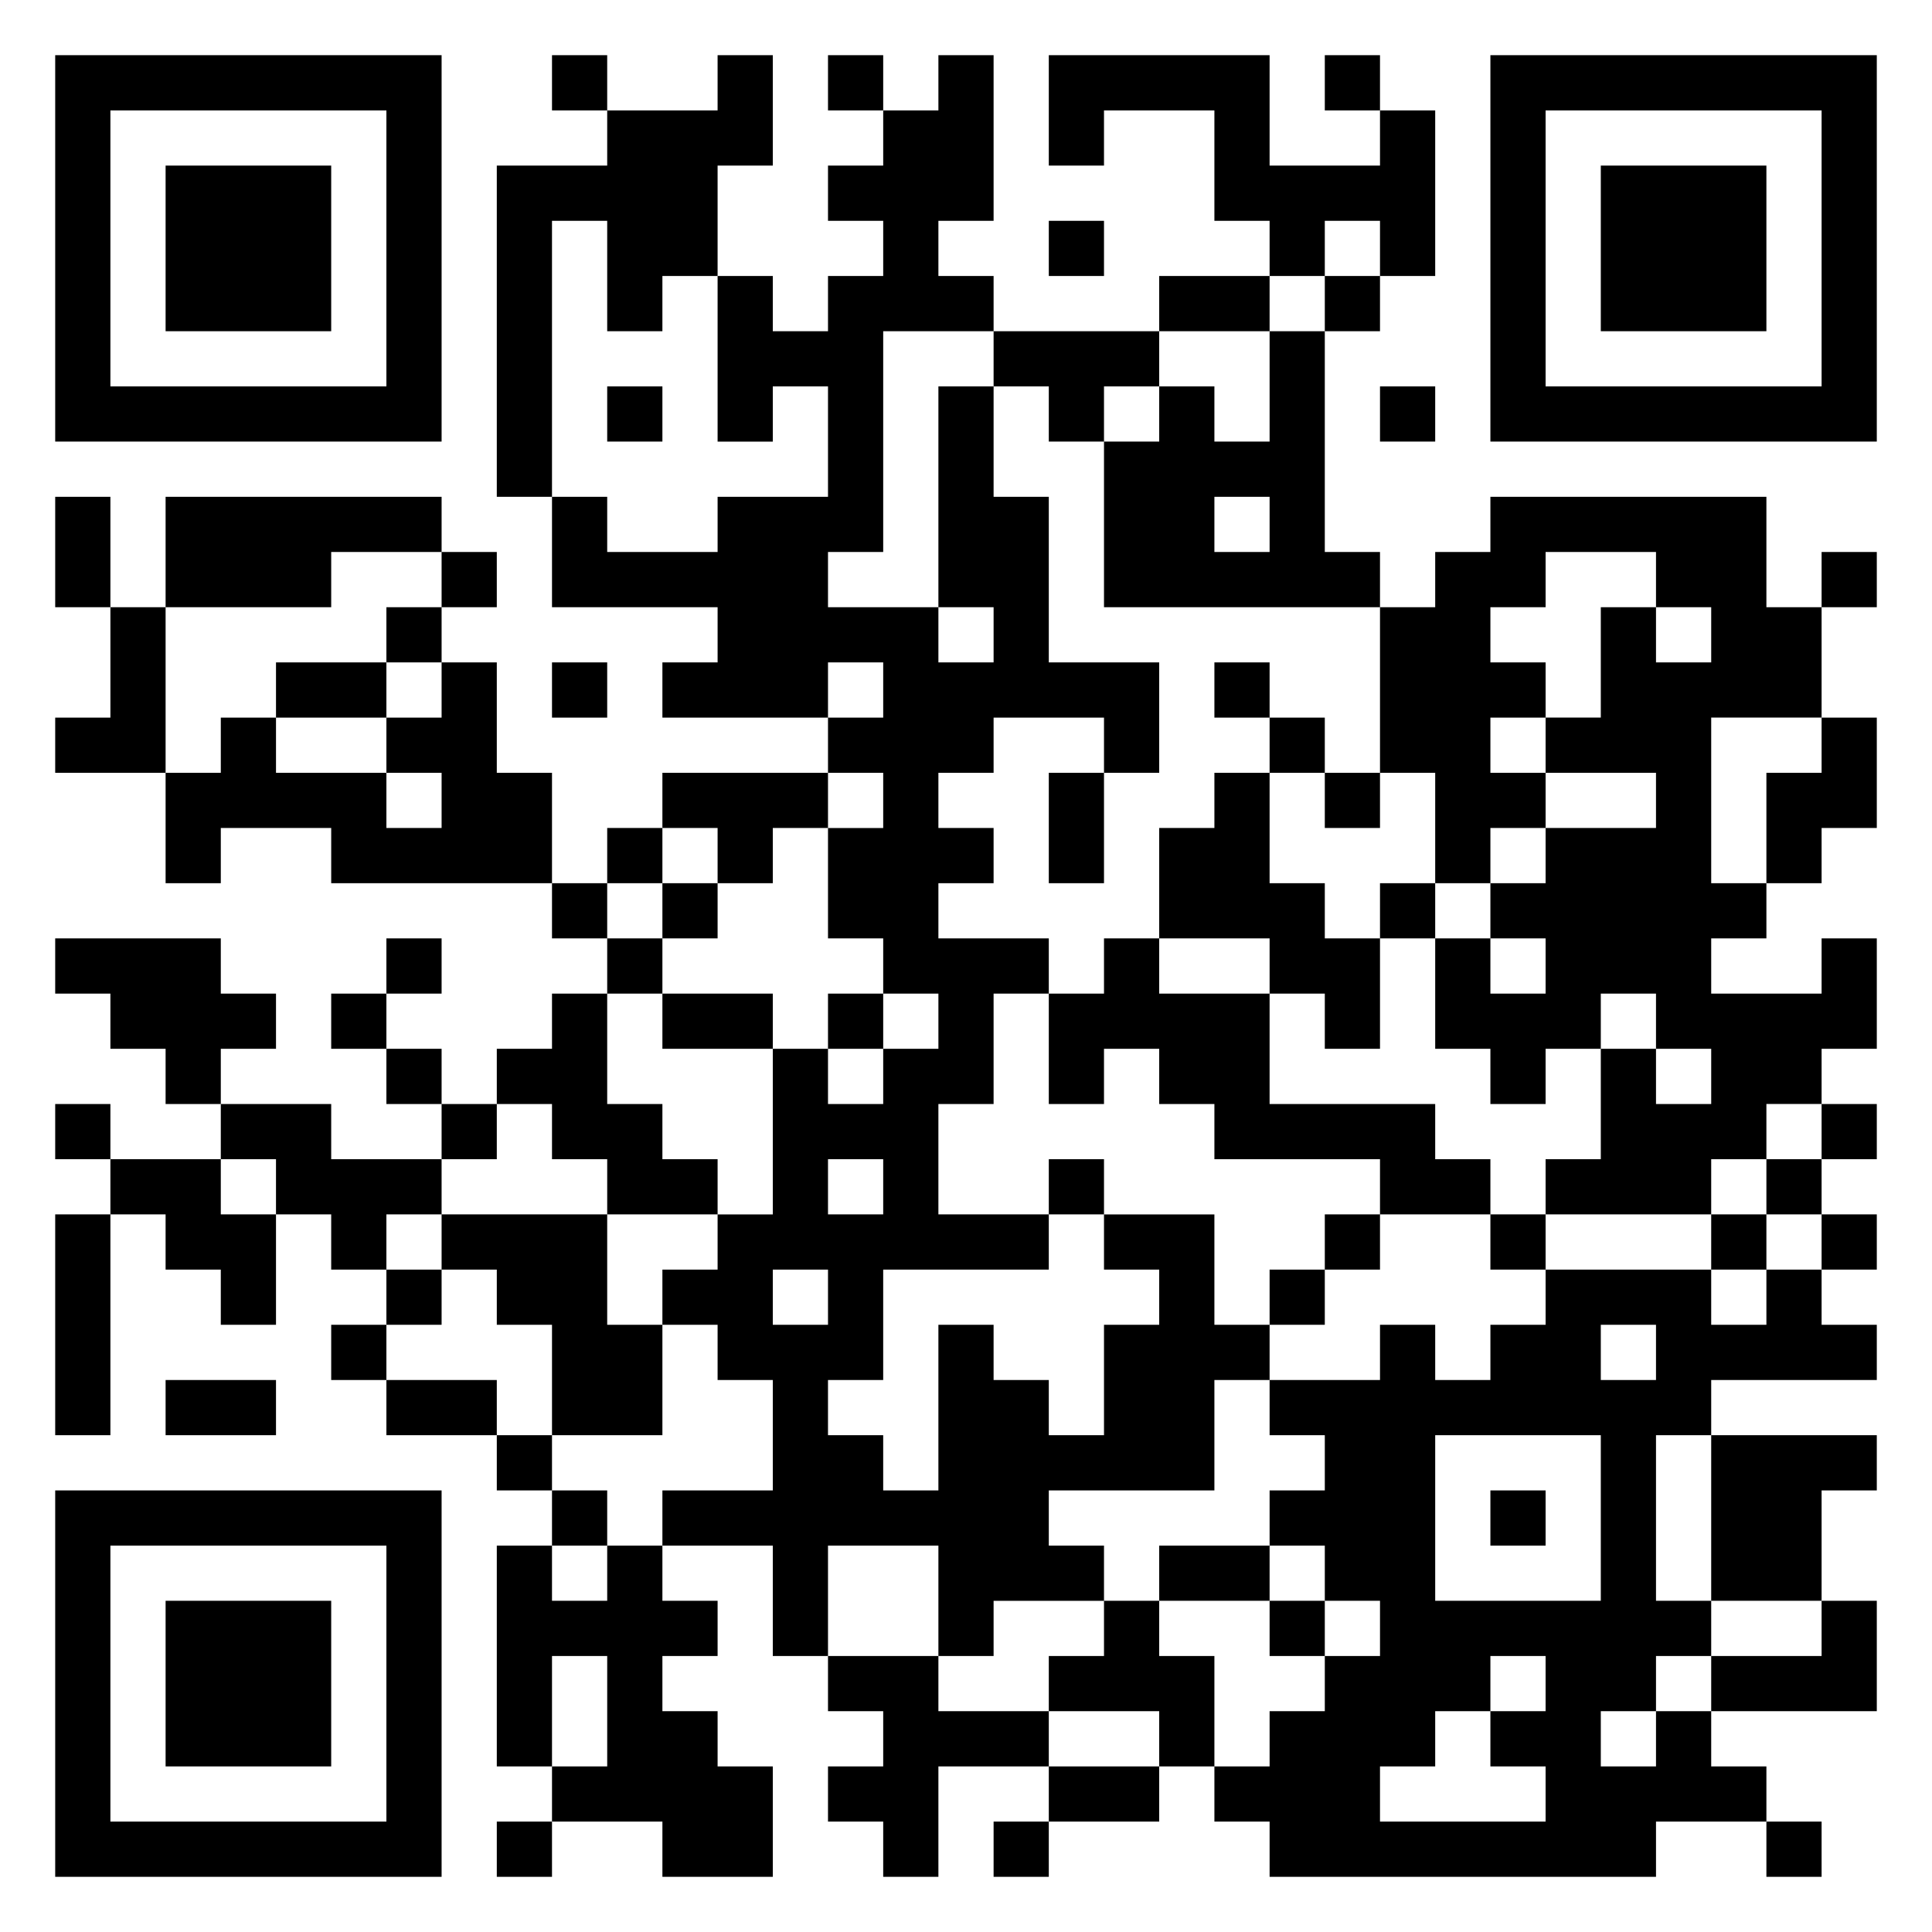 <svg xmlns="http://www.w3.org/2000/svg" viewBox="0 0 35 35"><path d="M1 1h7v7h-7zM10 1h1v1h-1zM13 1h1v2h-1v2h-1v1h-1v-2h-1v5h-1v-6h2v-1h2zM15 1h1v1h-1zM17 1h1v3h-1v1h1v1h-2v4h-1v1h2v1h1v-1h-1v-4h1v2h1v3h2v2h-1v-1h-2v1h-1v1h1v1h-1v1h2v1h-1v2h-1v2h2v1h-3v2h-1v1h1v1h1v-3h1v1h1v1h1v-2h1v-1h-1v-1h2v2h1v1h-1v2h-3v1h1v1h-2v1h-1v-2h-2v2h-1v-2h-2v-1h2v-2h-1v-1h-1v-1h1v-1h1v-3h1v1h1v-1h1v-1h-1v-1h-1v-2h1v-1h-1v-1h1v-1h-1v1h-3v-1h1v-1h-3v-2h1v1h2v-1h2v-2h-1v1h-1v-3h1v1h1v-1h1v-1h-1v-1h1v-1h1zM19 1h4v2h2v-1h1v3h-1v-1h-1v1h-1v-1h-1v-2h-2v1h-1zM24 1h1v1h-1zM27 1h7v7h-7zM2 2v5h5v-5zM28 2v5h5v-5zM3 3h3v3h-3zM29 3h3v3h-3zM19 4h1v1h-1zM21 5h2v1h-2zM24 5h1v1h-1zM18 6h3v1h-1v1h-1v-1h-1zM23 6h1v4h1v1h-5v-3h1v-1h1v1h1zM11 7h1v1h-1zM25 7h1v1h-1zM1 9h1v2h-1zM3 9h5v1h-2v1h-3zM22 9v1h1v-1zM27 9h5v2h1v2h-2v3h1v1h-1v1h2v-1h1v2h-1v1h-1v1h-1v1h-3v-1h1v-2h1v1h1v-1h-1v-1h-1v1h-1v1h-1v-1h-1v-2h1v1h1v-1h-1v-1h1v-1h2v-1h-2v-1h1v-2h1v1h1v-1h-1v-1h-2v1h-1v1h1v1h-1v1h1v1h-1v1h-1v-2h-1v-3h1v-1h1zM8 10h1v1h-1zM33 10h1v1h-1zM2 11h1v3h-2v-1h1zM7 11h1v1h-1zM5 12h2v1h-2zM8 12h1v2h1v2h-4v-1h-2v1h-1v-2h1v-1h1v1h2v1h1v-1h-1v-1h1zM10 12h1v1h-1zM22 12h1v1h-1zM23 13h1v1h-1zM33 13h1v2h-1v1h-1v-2h1zM12 14h3v1h-1v1h-1v-1h-1zM19 14h1v2h-1zM22 14h1v2h1v1h1v2h-1v-1h-1v-1h-2v-2h1zM24 14h1v1h-1zM11 15h1v1h-1zM10 16h1v1h-1zM12 16h1v1h-1zM25 16h1v1h-1zM1 17h3v1h1v1h-1v1h-1v-1h-1v-1h-1zM7 17h1v1h-1zM11 17h1v1h-1zM20 17h1v1h2v2h3v1h1v1h-2v-1h-3v-1h-1v-1h-1v1h-1v-2h1zM6 18h1v1h-1zM10 18h1v2h1v1h1v1h-2v-1h-1v-1h-1v-1h1zM12 18h2v1h-2zM15 18h1v1h-1zM7 19h1v1h-1zM1 20h1v1h-1zM4 20h2v1h2v1h-1v1h-1v-1h-1v-1h-1zM8 20h1v1h-1zM33 20h1v1h-1zM2 21h2v1h1v2h-1v-1h-1v-1h-1zM15 21v1h1v-1zM19 21h1v1h-1zM32 21h1v1h-1zM1 22h1v4h-1zM8 22h3v2h1v2h-2v-2h-1v-1h-1zM24 22h1v1h-1zM27 22h1v1h-1zM31 22h1v1h-1zM33 22h1v1h-1zM7 23h1v1h-1zM14 23v1h1v-1zM23 23h1v1h-1zM28 23h3v1h1v-1h1v1h1v1h-3v1h-1v3h1v1h-1v1h-1v1h1v-1h1v1h1v1h-2v1h-7v-1h-1v-1h1v-1h1v-1h1v-1h-1v-1h-1v-1h1v-1h-1v-1h2v-1h1v1h1v-1h1zM6 24h1v1h-1zM29 24v1h1v-1zM3 25h2v1h-2zM7 25h2v1h-2zM9 26h1v1h-1zM26 26v3h3v-3zM31 26h3v1h-1v2h-2zM1 27h7v7h-7zM10 27h1v1h-1zM27 27h1v1h-1zM2 28v5h5v-5zM9 28h1v1h1v-1h1v1h1v1h-1v1h1v1h1v2h-2v-1h-2v-1h1v-2h-1v2h-1zM21 28h2v1h-2zM3 29h3v3h-3zM20 29h1v1h1v2h-1v-1h-2v-1h1zM23 29h1v1h-1zM33 29h1v2h-3v-1h2zM15 30h2v1h2v1h-2v2h-1v-1h-1v-1h1v-1h-1zM27 30v1h-1v1h-1v1h3v-1h-1v-1h1v-1zM19 32h2v1h-2zM9 33h1v1h-1zM18 33h1v1h-1zM32 33h1v1h-1z"/></svg>